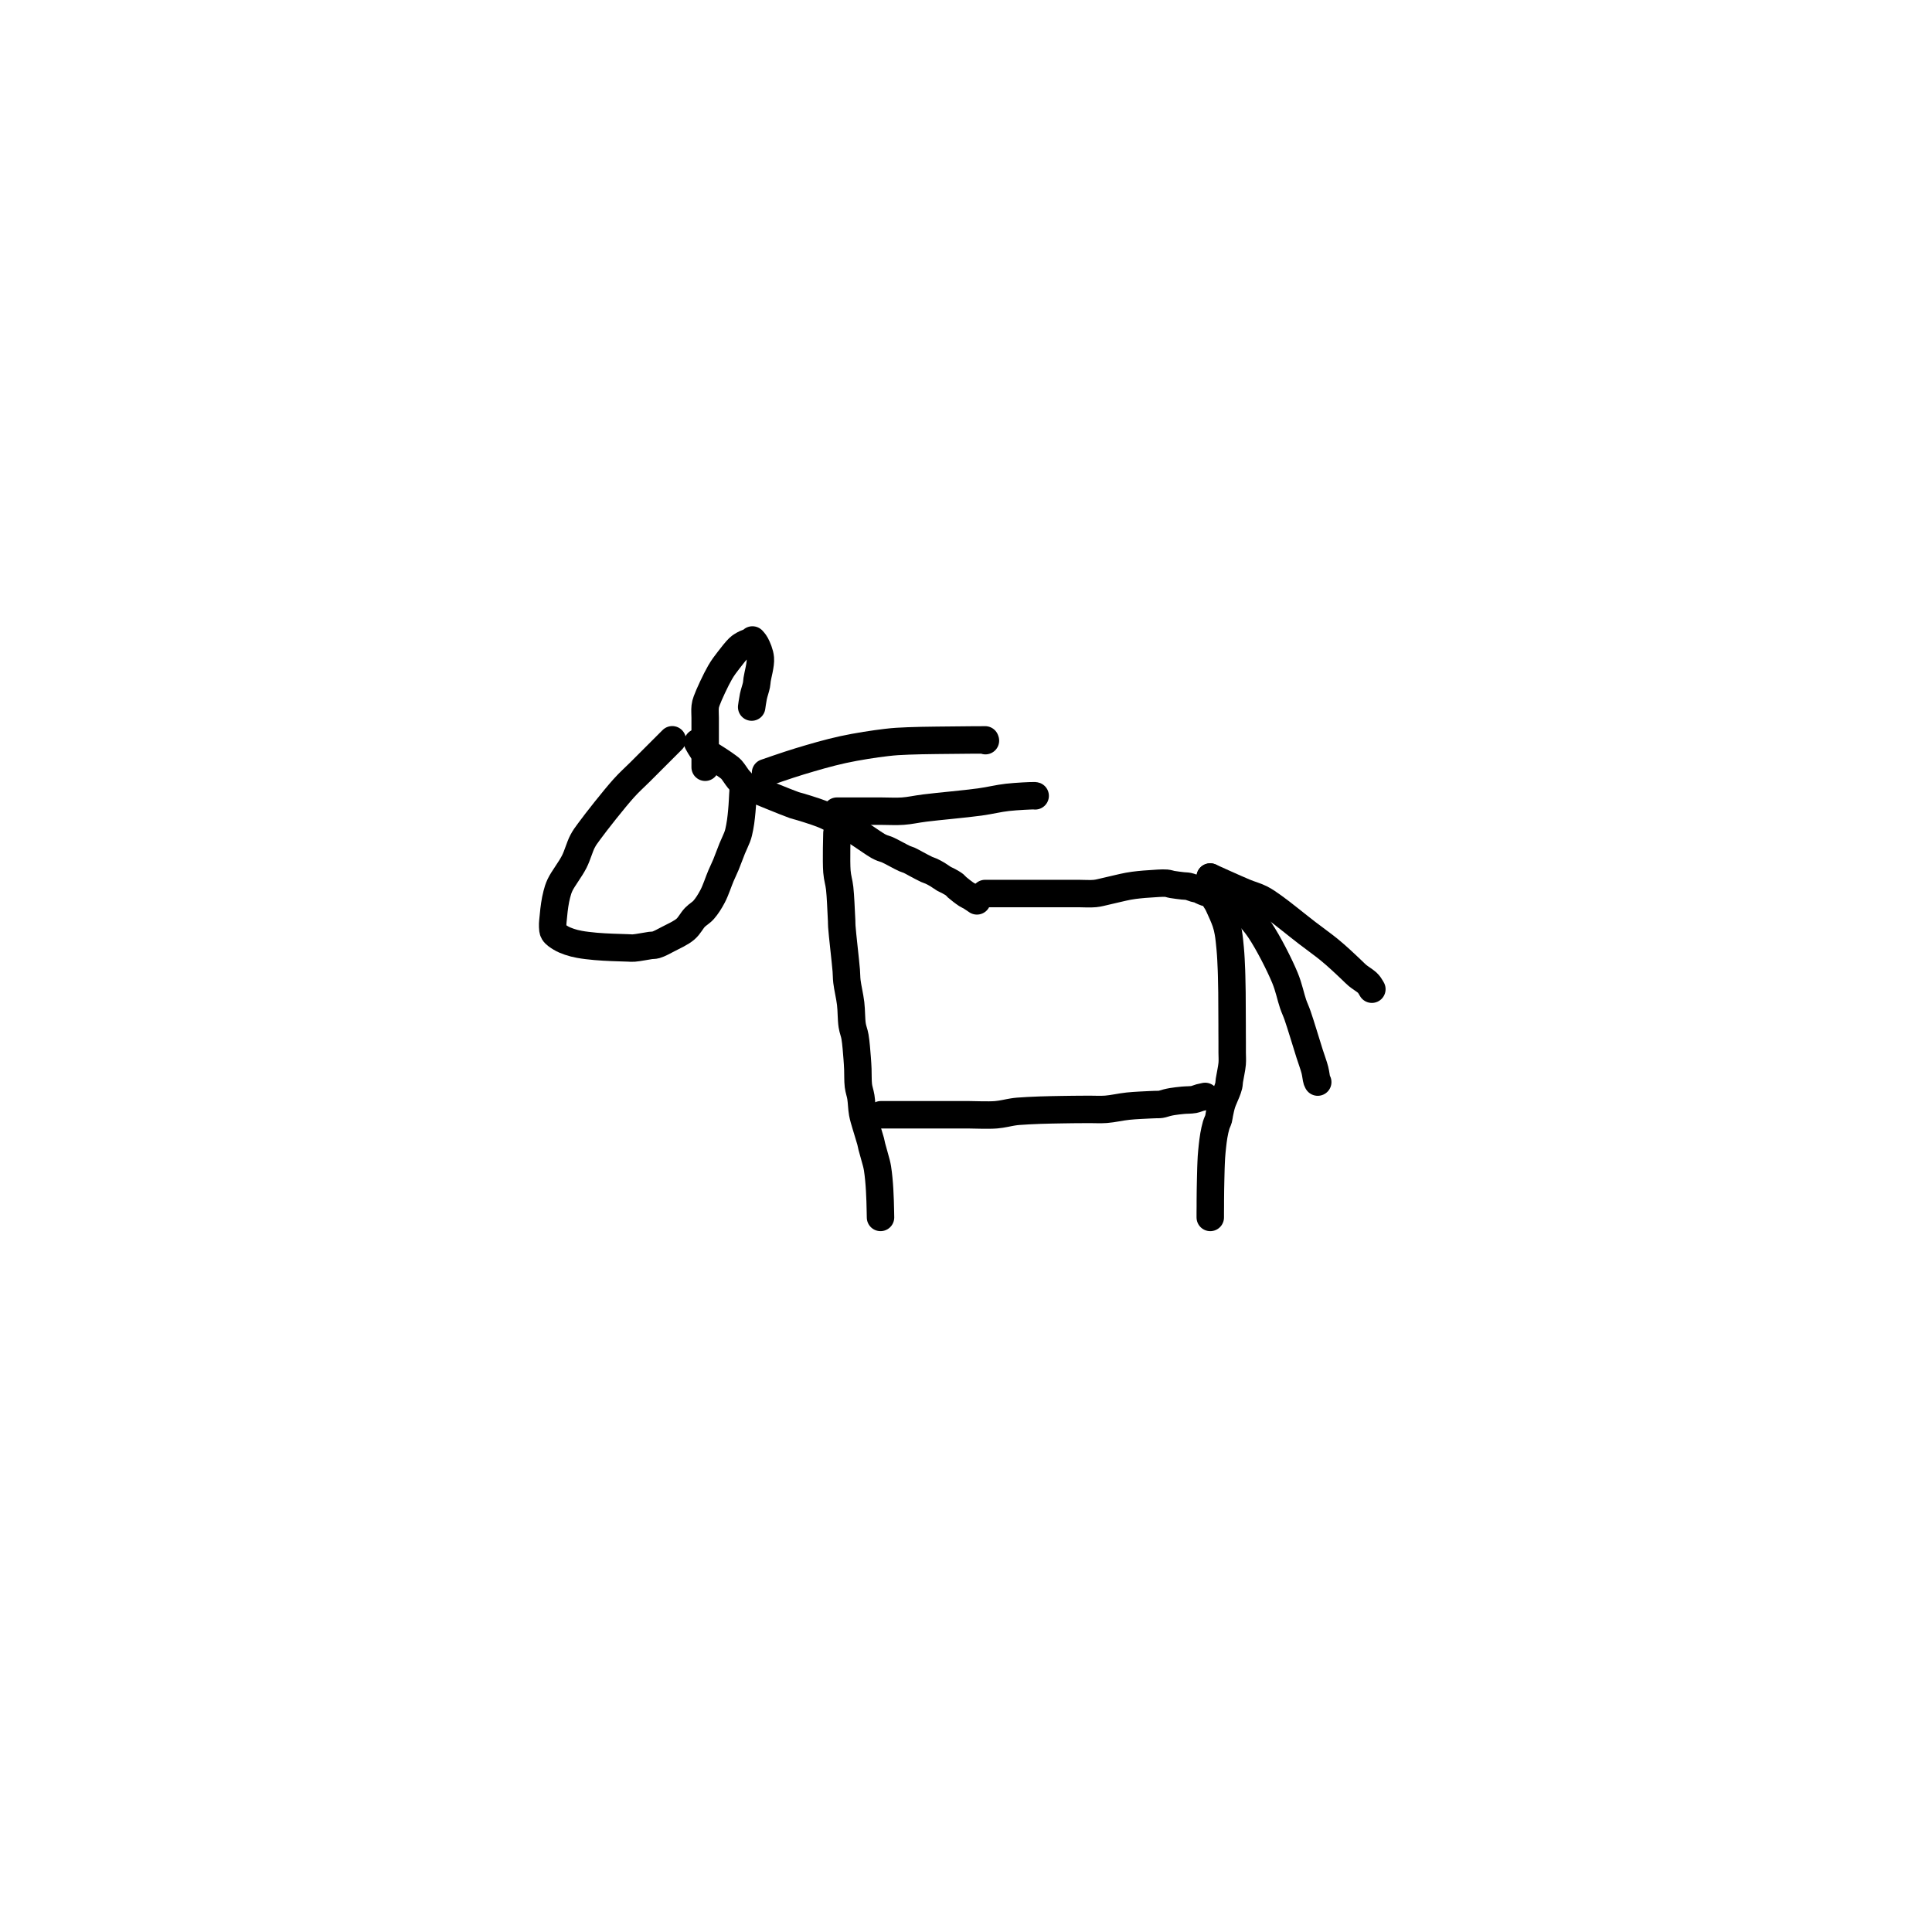 <?xml version="1.0" encoding="utf-8"?>
<!-- Generator: SketchAPI 2022.10.18.0 https://api.sketch.io -->
<svg version="1.1" xmlns="http://www.w3.org/2000/svg" xmlns:xlink="http://www.w3.org/1999/xlink" xmlns:sketchjs="https://sketch.io/dtd/" sketchjs:metadata="eyJuYW1lIjoiRHJhd2luZy0yLnNrZXRjaHBhZCIsInN1cmZhY2UiOnsiaXNQYWludCI6dHJ1ZSwibWV0aG9kIjoiZmlsbCIsImJsZW5kIjoibm9ybWFsIiwiZW5hYmxlZCI6dHJ1ZSwib3BhY2l0eSI6MSwidHlwZSI6InBhdHRlcm4iLCJwYXR0ZXJuIjp7InR5cGUiOiJwYXR0ZXJuIiwicmVmbGVjdCI6Im5vLXJlZmxlY3QiLCJyZXBlYXQiOiJyZXBlYXQiLCJzbW9vdGhpbmciOmZhbHNlLCJzcmMiOiJ0cmFuc3BhcmVudExpZ2h0Iiwic3giOjEsInN5IjoxLCJ4MCI6MC41LCJ4MSI6MSwieTAiOjAuNSwieTEiOjF9LCJpc0ZpbGwiOnRydWV9LCJjbGlwUGF0aCI6eyJlbmFibGVkIjp0cnVlLCJzdHlsZSI6eyJzdHJva2VTdHlsZSI6ImJsYWNrIiwibGluZVdpZHRoIjoxfX0sImRlc2NyaXB0aW9uIjoiTWFkZSB3aXRoIFNrZXRjaHBhZCIsIm1ldGFkYXRhIjp7fSwiZXhwb3J0RFBJIjo3MiwiZXhwb3J0Rm9ybWF0IjoicG5nIiwiZXhwb3J0UXVhbGl0eSI6MC45NSwidW5pdHMiOiJweCIsIndpZHRoIjo2MDAsImhlaWdodCI6NjAwLCJwYWdlcyI6W3sid2lkdGgiOjYwMCwiaGVpZ2h0Ijo2MDB9XSwidXVpZCI6IjRjYmRmM2NjLWRkZTktNGQzYy04ZDI4LTc4ODBjMTNmNWZmOCJ9" width="600" height="600" viewBox="0 0 600 600">
<path style="fill: none; stroke: #000000; mix-blend-mode: source-over; stroke-dasharray: none; stroke-dashoffset: 0; stroke-linecap: round; stroke-linejoin: round; stroke-miterlimit: 4; stroke-opacity: 1; stroke-width: 5;" sketchjs:tool="pencil" d="M21.79 0 C21.79 0 17.543 4.247 15.91 5.88 14.743 7.047 14.051 7.607 12.91 8.88 11.161 10.832 7.923 14.944 6.67 16.66 6.08 17.467 5.843 17.757 5.45 18.5 4.919 19.503 4.564 20.967 3.93 22.22 3.227 23.61 1.877 25.32 1.35 26.44 1.031 27.119 0.92 27.567 0.76 28.16 0.595 28.772 0.481 29.42 0.38 30.06 0.278 30.706 0.212 31.363 0.15 32.02 0.088 32.68 -0.023 33.454 0.01 34.01 0.034 34.417 0.021 34.742 0.21 35.06 0.443 35.452 1.005 35.804 1.47 36.09 1.949 36.384 2.495 36.598 3.05 36.79 3.632 36.992 4.201 37.129 4.89 37.26 5.749 37.423 6.838 37.538 7.82 37.63 8.808 37.722 9.806 37.763 10.8 37.81 11.796 37.857 13.06 37.89 13.79 37.91 14.212 37.921 14.368 37.958 14.79 37.93 15.53 37.881 17.095 37.558 17.83 37.46 18.246 37.405 18.426 37.459 18.81 37.35 19.422 37.177 20.273 36.701 21.08 36.28 22.045 35.776 23.355 35.204 24.19 34.49 24.922 33.864 25.326 32.955 25.92 32.34 26.44 31.802 27.022 31.528 27.52 30.96 28.109 30.29 28.649 29.431 29.14 28.5 29.714 27.412 30.211 25.832 30.66 24.78 30.995 23.996 31.259 23.486 31.57 22.74 31.939 21.853 32.345 20.689 32.71 19.8 33.017 19.052 33.396 18.297 33.6 17.75 33.732 17.396 33.791 17.216 33.88 16.86 34.009 16.346 34.144 15.593 34.24 14.95 34.337 14.3 34.408 13.525 34.46 12.98 34.497 12.594 34.517 12.321 34.54 11.99 34.563 11.658 34.582 11.323 34.6 10.99 34.618 10.659 34.635 10.331 34.65 10 34.665 9.668 34.721 9.337 34.69 9 34.658 8.647 34.545 8.178 34.45 7.93 34.395 7.787 34.351 7.719 34.27 7.61 34.167 7.471 34.027 7.379 33.86 7.18 33.54 6.798 32.922 5.802 32.57 5.42 32.372 5.206 32.282 5.15 32.05 4.97 31.636 4.649 30.864 4.12 30.25 3.72 29.631 3.317 28.857 2.826 28.35 2.56 28.03 2.392 27.8 2.421 27.54 2.2 27.147 1.867 26.43 0.51 26.43 0.51 " transform="matrix(1.705,0,0,1.705,171.622,229.751)"/>
<path style="fill: none; stroke: #000000; mix-blend-mode: source-over; stroke-dasharray: none; stroke-dashoffset: 0; stroke-linecap: round; stroke-linejoin: round; stroke-miterlimit: 4; stroke-opacity: 1; stroke-width: 5;" sketchjs:tool="pencil" d="M0.03 23.18 C0.03 23.18 0.03 17.806 0.03 16.18 0.03 15.311 0.03 14.847 0.03 14.18 0.03 13.513 -0.039 12.743 0.03 12.18 0.081 11.758 0.127 11.577 0.3 11.09 0.692 9.99 1.969 7.249 2.75 5.9 3.29 4.968 3.763 4.381 4.32 3.65 4.883 2.911 5.661 1.928 6.11 1.49 6.338 1.267 6.472 1.178 6.68 1.04 6.903 0.893 7.154 0.761 7.41 0.64 7.677 0.514 8.03 0.426 8.25 0.3 8.412 0.207 8.64 0 8.64 0 8.64 0 8.64 0 8.64 0 8.64 0 8.64 0 8.64 0 8.64 0 9.043 0.425 9.23 0.78 9.54 1.37 9.999 2.387 10.08 3.34 10.178 4.489 9.609 6.354 9.49 7.22 9.43 7.654 9.445 7.815 9.37 8.2 9.259 8.769 8.957 9.603 8.81 10.29 8.671 10.943 8.5 12.22 8.5 12.22 " transform="matrix(1.705,0,0,1.705,218.946,198.753)"/>
<path style="fill: none; stroke: #000000; mix-blend-mode: source-over; stroke-dasharray: none; stroke-dashoffset: 0; stroke-linecap: round; stroke-linejoin: round; stroke-miterlimit: 4; stroke-opacity: 1; stroke-width: 5;" sketchjs:tool="pencil" d="M0 0 C0 0 5.944 2.457 7.21 2.89 7.652 3.041 7.729 3.033 8.12 3.15 8.835 3.364 10.233 3.78 11.14 4.1 11.9 4.368 12.46 4.564 13.21 4.91 14.16 5.348 15.421 6.101 16.35 6.59 17.087 6.978 17.774 7.292 18.34 7.62 18.782 7.876 19.017 8.052 19.49 8.36 20.258 8.861 21.81 9.963 22.5 10.35 22.839 10.54 23.017 10.609 23.29 10.72 23.57 10.834 23.787 10.861 24.16 11.02 24.894 11.332 26.6 12.319 27.33 12.64 27.701 12.803 27.886 12.824 28.19 12.96 28.555 13.124 28.919 13.348 29.36 13.58 29.933 13.881 30.812 14.371 31.34 14.61 31.677 14.763 31.889 14.801 32.19 14.94 32.554 15.108 32.977 15.341 33.36 15.57 33.75 15.803 34.158 16.129 34.51 16.33 34.79 16.49 35.008 16.556 35.29 16.71 35.643 16.903 36.165 17.193 36.45 17.42 36.644 17.574 36.686 17.69 36.89 17.87 37.267 18.204 38.144 18.881 38.61 19.18 38.902 19.367 39.088 19.417 39.36 19.58 39.705 19.786 40.5 20.34 40.5 20.34 40.5 20.34 40.5 20.34 40.5 20.34 40.5 20.34 40.5 20.34 40.5 20.34 " transform="matrix(1.705,0,0,1.705,234.341,245.094)"/>
<path style="fill: none; stroke: #000000; mix-blend-mode: source-over; stroke-dasharray: none; stroke-dashoffset: 0; stroke-linecap: round; stroke-linejoin: round; stroke-miterlimit: 4; stroke-opacity: 1; stroke-width: 5;" sketchjs:tool="pencil" d="M0.07 0 C0.07 0 -0.081 5.151 0.07 7 0.17 8.227 0.441 8.899 0.57 10.04 0.734 11.49 0.822 13.987 0.88 15.01 0.906 15.466 0.917 15.669 0.93 16 0.943 16.332 0.928 16.508 0.96 17 1.051 18.396 1.627 23.241 1.77 25.02 1.841 25.905 1.801 26.234 1.89 27.01 2.017 28.122 2.41 29.698 2.57 31.04 2.728 32.364 2.677 33.905 2.85 35.01 2.977 35.821 3.22 36.282 3.36 37.09 3.55 38.188 3.672 39.93 3.76 41.02 3.823 41.794 3.846 42.279 3.88 43.01 3.922 43.905 3.868 45.099 3.98 46 4.074 46.758 4.307 47.315 4.43 48.07 4.575 48.963 4.585 50.128 4.75 51.02 4.891 51.78 5.086 52.344 5.3 53.1 5.559 54.017 6.02 55.405 6.21 56.13 6.315 56.53 6.32 56.669 6.42 57.07 6.601 57.796 7.083 59.381 7.26 60.11 7.358 60.514 7.398 60.685 7.46 61.06 7.549 61.595 7.635 62.363 7.7 63.02 7.765 63.68 7.81 64.346 7.85 65.01 7.89 65.673 7.917 66.336 7.94 67 7.963 67.666 7.978 68.448 7.99 69 7.999 69.391 8.01 70 8.01 70 8.01 70 8.01 70 8.01 70 8.01 70 8.01 70 8.01 70 " transform="matrix(1.705,0,0,1.705,259.796,258.732)"/>
<path style="fill: none; stroke: #000000; mix-blend-mode: source-over; stroke-dasharray: none; stroke-dashoffset: 0; stroke-linecap: round; stroke-linejoin: round; stroke-miterlimit: 4; stroke-opacity: 1; stroke-width: 5;" sketchjs:tool="pencil" d="M0 3.34 C0 3.34 4.343 3.34 6 3.34 7.172 3.34 8 3.34 9 3.34 10 3.34 11.268 3.34 12 3.34 12.423 3.34 12.609 3.34 13 3.34 13.552 3.34 14.448 3.34 15 3.34 15.391 3.34 15.539 3.34 16 3.34 17.03 3.34 19.544 3.461 21 3.34 22.143 3.245 23.305 2.937 24.04 2.83 24.456 2.77 24.582 2.748 25.02 2.71 25.899 2.633 27.671 2.55 29 2.5 30.331 2.45 31.895 2.431 33 2.41 33.781 2.395 34.266 2.388 35 2.38 35.899 2.37 37 2.365 38 2.36 39 2.355 39.929 2.428 41 2.35 42.247 2.259 43.688 1.908 45.03 1.77 46.358 1.633 48.127 1.566 49.01 1.52 49.45 1.497 49.669 1.493 50 1.48 50.332 1.467 50.661 1.492 51 1.44 51.363 1.384 51.753 1.226 52.11 1.14 52.438 1.061 52.685 1.002 53.06 0.94 53.595 0.851 54.363 0.763 55.02 0.7 55.68 0.636 56.447 0.666 57.01 0.56 57.442 0.478 57.771 0.306 58.13 0.21 58.455 0.123 59.07 0 59.07 0 59.07 0 59.07 0 59.07 0 " transform="matrix(1.705,0,0,1.705,273.549,340.506)"/>
<path style="fill: none; stroke: #000000; mix-blend-mode: source-over; stroke-dasharray: none; stroke-dashoffset: 0; stroke-linecap: round; stroke-linejoin: round; stroke-miterlimit: 4; stroke-opacity: 1; stroke-width: 5;" sketchjs:tool="pencil" d="M0 1.9 C0 1.9 4.343 1.9 6 1.9 7.172 1.9 7.873 1.9 9 1.9 10.455 1.9 12.545 1.9 14 1.9 15.127 1.9 16 1.9 17 1.9 18 1.9 19.098 1.991 20 1.9 20.755 1.824 21.261 1.652 22.06 1.48 23.179 1.239 24.976 0.771 26.08 0.57 26.843 0.431 27.376 0.372 28.03 0.3 28.686 0.228 29.282 0.184 30.01 0.14 30.904 0.086 32.257 -0.044 33 0.02 33.449 0.059 33.658 0.179 34.07 0.25 34.624 0.346 35.488 0.449 36.03 0.51 36.412 0.553 36.675 0.531 37.01 0.6 37.38 0.676 37.788 0.867 38.15 0.97 38.474 1.063 38.853 1.109 39.08 1.2 39.223 1.258 39.273 1.322 39.41 1.39 39.62 1.493 39.948 1.628 40.23 1.73 40.521 1.835 40.846 1.809 41.13 2.01 41.525 2.29 41.959 3.061 42.22 3.48 42.398 3.766 42.452 3.901 42.61 4.24 42.913 4.889 43.541 6.263 43.83 7.13 44.055 7.805 44.163 8.288 44.29 8.98 44.448 9.843 44.556 11.036 44.64 11.92 44.709 12.644 44.742 13.238 44.78 13.9 44.818 14.565 44.849 15.348 44.87 15.9 44.885 16.29 44.89 16.509 44.9 16.9 44.914 17.452 44.929 18.348 44.94 18.9 44.948 19.291 44.955 19.509 44.96 19.9 44.967 20.452 44.967 21.233 44.97 21.9 44.973 22.567 44.977 23.233 44.98 23.9 44.983 24.567 44.989 25.348 44.99 25.9 44.991 26.291 44.989 26.509 44.99 26.9 44.991 27.452 44.998 28.233 45 28.9 45.002 29.567 45 30.233 45 30.9 45 31.567 45.061 32.167 45 32.9 44.924 33.81 44.597 35.205 44.49 35.94 44.43 36.356 44.447 36.585 44.37 36.92 44.285 37.29 44.142 37.627 43.98 38.06 43.76 38.649 43.359 39.443 43.14 40.12 42.937 40.748 42.799 41.46 42.69 41.98 42.612 42.351 42.611 42.609 42.52 42.94 42.417 43.313 42.211 43.662 42.08 44.1 41.917 44.644 41.773 45.338 41.66 45.97 41.546 46.611 41.463 47.379 41.4 47.92 41.355 48.305 41.33 48.58 41.3 48.91 41.27 49.24 41.242 49.569 41.22 49.9 41.198 50.232 41.185 50.567 41.17 50.9 41.155 51.233 41.143 51.509 41.13 51.9 41.112 52.452 41.092 53.348 41.08 53.9 41.071 54.291 41.067 54.567 41.06 54.9 41.053 55.233 41.045 55.567 41.04 55.9 41.035 56.233 41.033 56.567 41.03 56.9 41.027 57.233 41.022 57.567 41.02 57.9 41.018 58.233 41.022 58.567 41.02 58.9 41.018 59.233 41.012 59.567 41.01 59.9 41.008 60.233 41.01 60.9 41.01 60.9 41.01 60.9 41.01 60.9 41.01 60.9 41.01 60.9 41.01 60.9 41.01 60.9 " transform="matrix(1.705,0,0,1.705,305.939,274.251)"/>
<path style="fill: none; stroke: #000000; mix-blend-mode: source-over; stroke-dasharray: none; stroke-dashoffset: 0; stroke-linecap: round; stroke-linejoin: round; stroke-miterlimit: 4; stroke-opacity: 1; stroke-width: 5;" sketchjs:tool="pencil" d="M0 0 C0 0 4.556 2.072 6.26 2.78 7.416 3.261 8.303 3.465 9.2 3.92 10.031 4.342 10.554 4.725 11.48 5.38 13.051 6.49 15.799 8.753 17.63 10.16 19.097 11.286 20.501 12.28 21.61 13.18 22.443 13.857 23.042 14.4 23.74 15.03 24.438 15.66 25.231 16.426 25.8 16.96 26.203 17.338 26.43 17.596 26.83 17.93 27.326 18.344 28.199 18.868 28.58 19.22 28.794 19.418 28.89 19.548 29.03 19.74 29.182 19.948 29.45 20.43 29.45 20.43 " transform="matrix(1.705,0,0,1.705,375.833,272.37)"/>
<path style="fill: none; stroke: #000000; mix-blend-mode: source-over; stroke-dasharray: none; stroke-dashoffset: 0; stroke-linecap: round; stroke-linejoin: round; stroke-miterlimit: 4; stroke-opacity: 1; stroke-width: 5;" sketchjs:tool="pencil" d="M0 0 C0 0 4.25 4.097 5.88 5.88 7.141 7.259 7.999 8.1 9.07 9.7 10.569 11.94 12.572 15.839 13.61 18.34 14.355 20.135 14.669 21.879 15.11 23.14 15.402 23.976 15.595 24.304 15.91 25.2 16.481 26.825 17.514 30.304 18.1 32.14 18.486 33.351 18.84 34.255 19.07 35.15 19.25 35.85 19.319 36.694 19.44 37.05 19.49 37.198 19.59 37.35 19.59 37.35 19.59 37.35 19.59 37.35 19.59 37.35 19.59 37.35 19.59 37.35 19.59 37.35 " transform="matrix(1.705,0,0,1.705,375.833,272.37)"/>
<path style="fill: none; stroke: #000000; mix-blend-mode: source-over; stroke-dasharray: none; stroke-dashoffset: 0; stroke-linecap: round; stroke-linejoin: round; stroke-miterlimit: 4; stroke-opacity: 1; stroke-width: 5;" sketchjs:tool="pencil" d="M0 5.98 C0 5.98 0 5.98 0 5.98 0 5.98 3.958 4.592 6.15 3.93 8.623 3.183 11.444 2.349 14.11 1.77 16.741 1.199 19.844 0.727 22.04 0.47 23.585 0.289 24.385 0.26 26.01 0.19 28.584 0.079 33.941 0.057 36 0.03 36.921 0.018 37.448 0.013 38 0.01 38.391 0.008 38.667 0.012 39 0.01 39.333 0.008 40 0 40 0 40 0 40 0 40 0 40 0 40.05 0.14 40.05 0.14 " transform="matrix(1.705,0,0,1.705,237.75,229.779)"/>
<path style="fill: none; stroke: #000000; mix-blend-mode: source-over; stroke-dasharray: none; stroke-dashoffset: 0; stroke-linecap: round; stroke-linejoin: round; stroke-miterlimit: 4; stroke-opacity: 1; stroke-width: 5;" sketchjs:tool="pencil" d="M0 2.82 C0 2.82 5.791 2.82 8 2.82 9.562 2.82 10.667 2.914 12 2.82 13.344 2.725 14.385 2.457 16.03 2.25 18.615 1.925 23.262 1.532 26.02 1.15 27.983 0.878 29.366 0.5 31.04 0.31 32.696 0.122 35.599 -0.018 36.01 0.01 36.069 0.014 36.11 0.03 36.11 0.03 36.11 0.03 36.11 0.03 36.11 0.03 " transform="matrix(1.705,0,0,1.705,259.912,247.103)"/>
</svg>